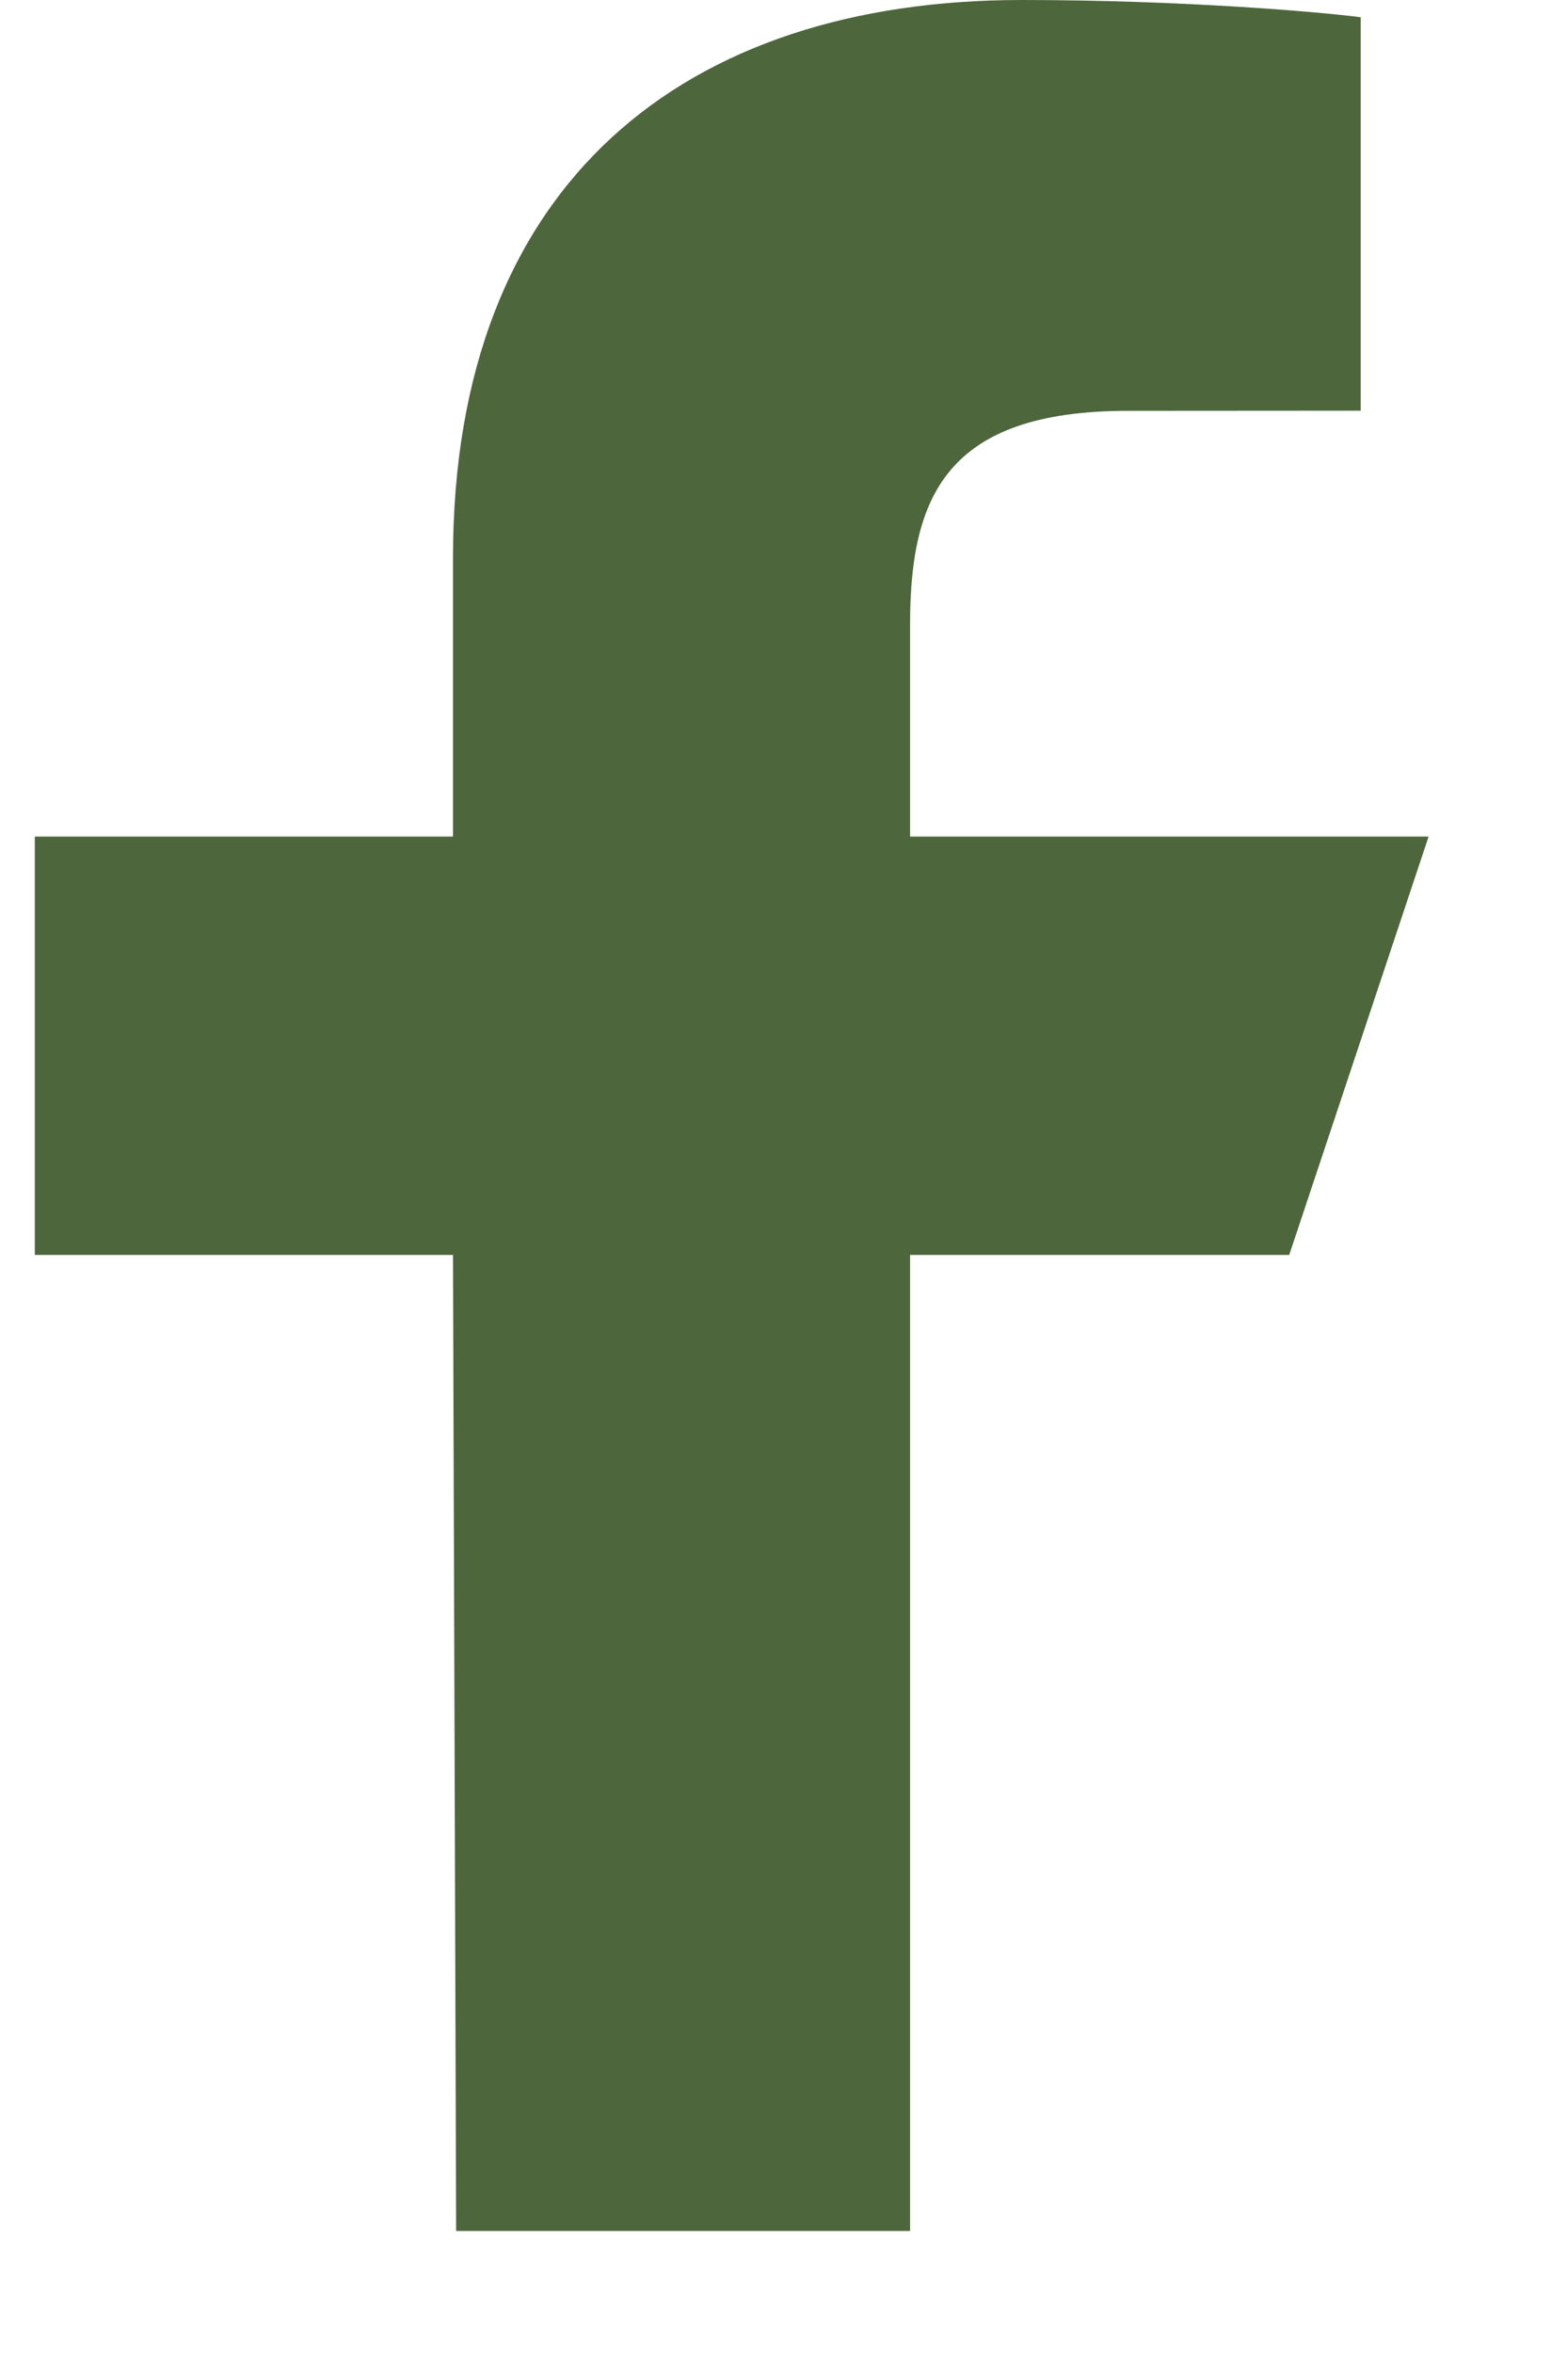 <svg width="10" height="15" viewBox="0 0 10 15" fill="none" xmlns="http://www.w3.org/2000/svg">
<path d="M2.909 14.222L2.889 8H0.222V5.333H2.889V3.556C2.889 1.156 4.375 0 6.515 0C7.54 0 8.421 0.076 8.678 0.11V2.618L7.194 2.619C6.03 2.619 5.804 3.172 5.804 3.983V5.333H9.111L8.222 8H5.804V14.222H2.909Z" fill="#4D663C"/>
</svg>
